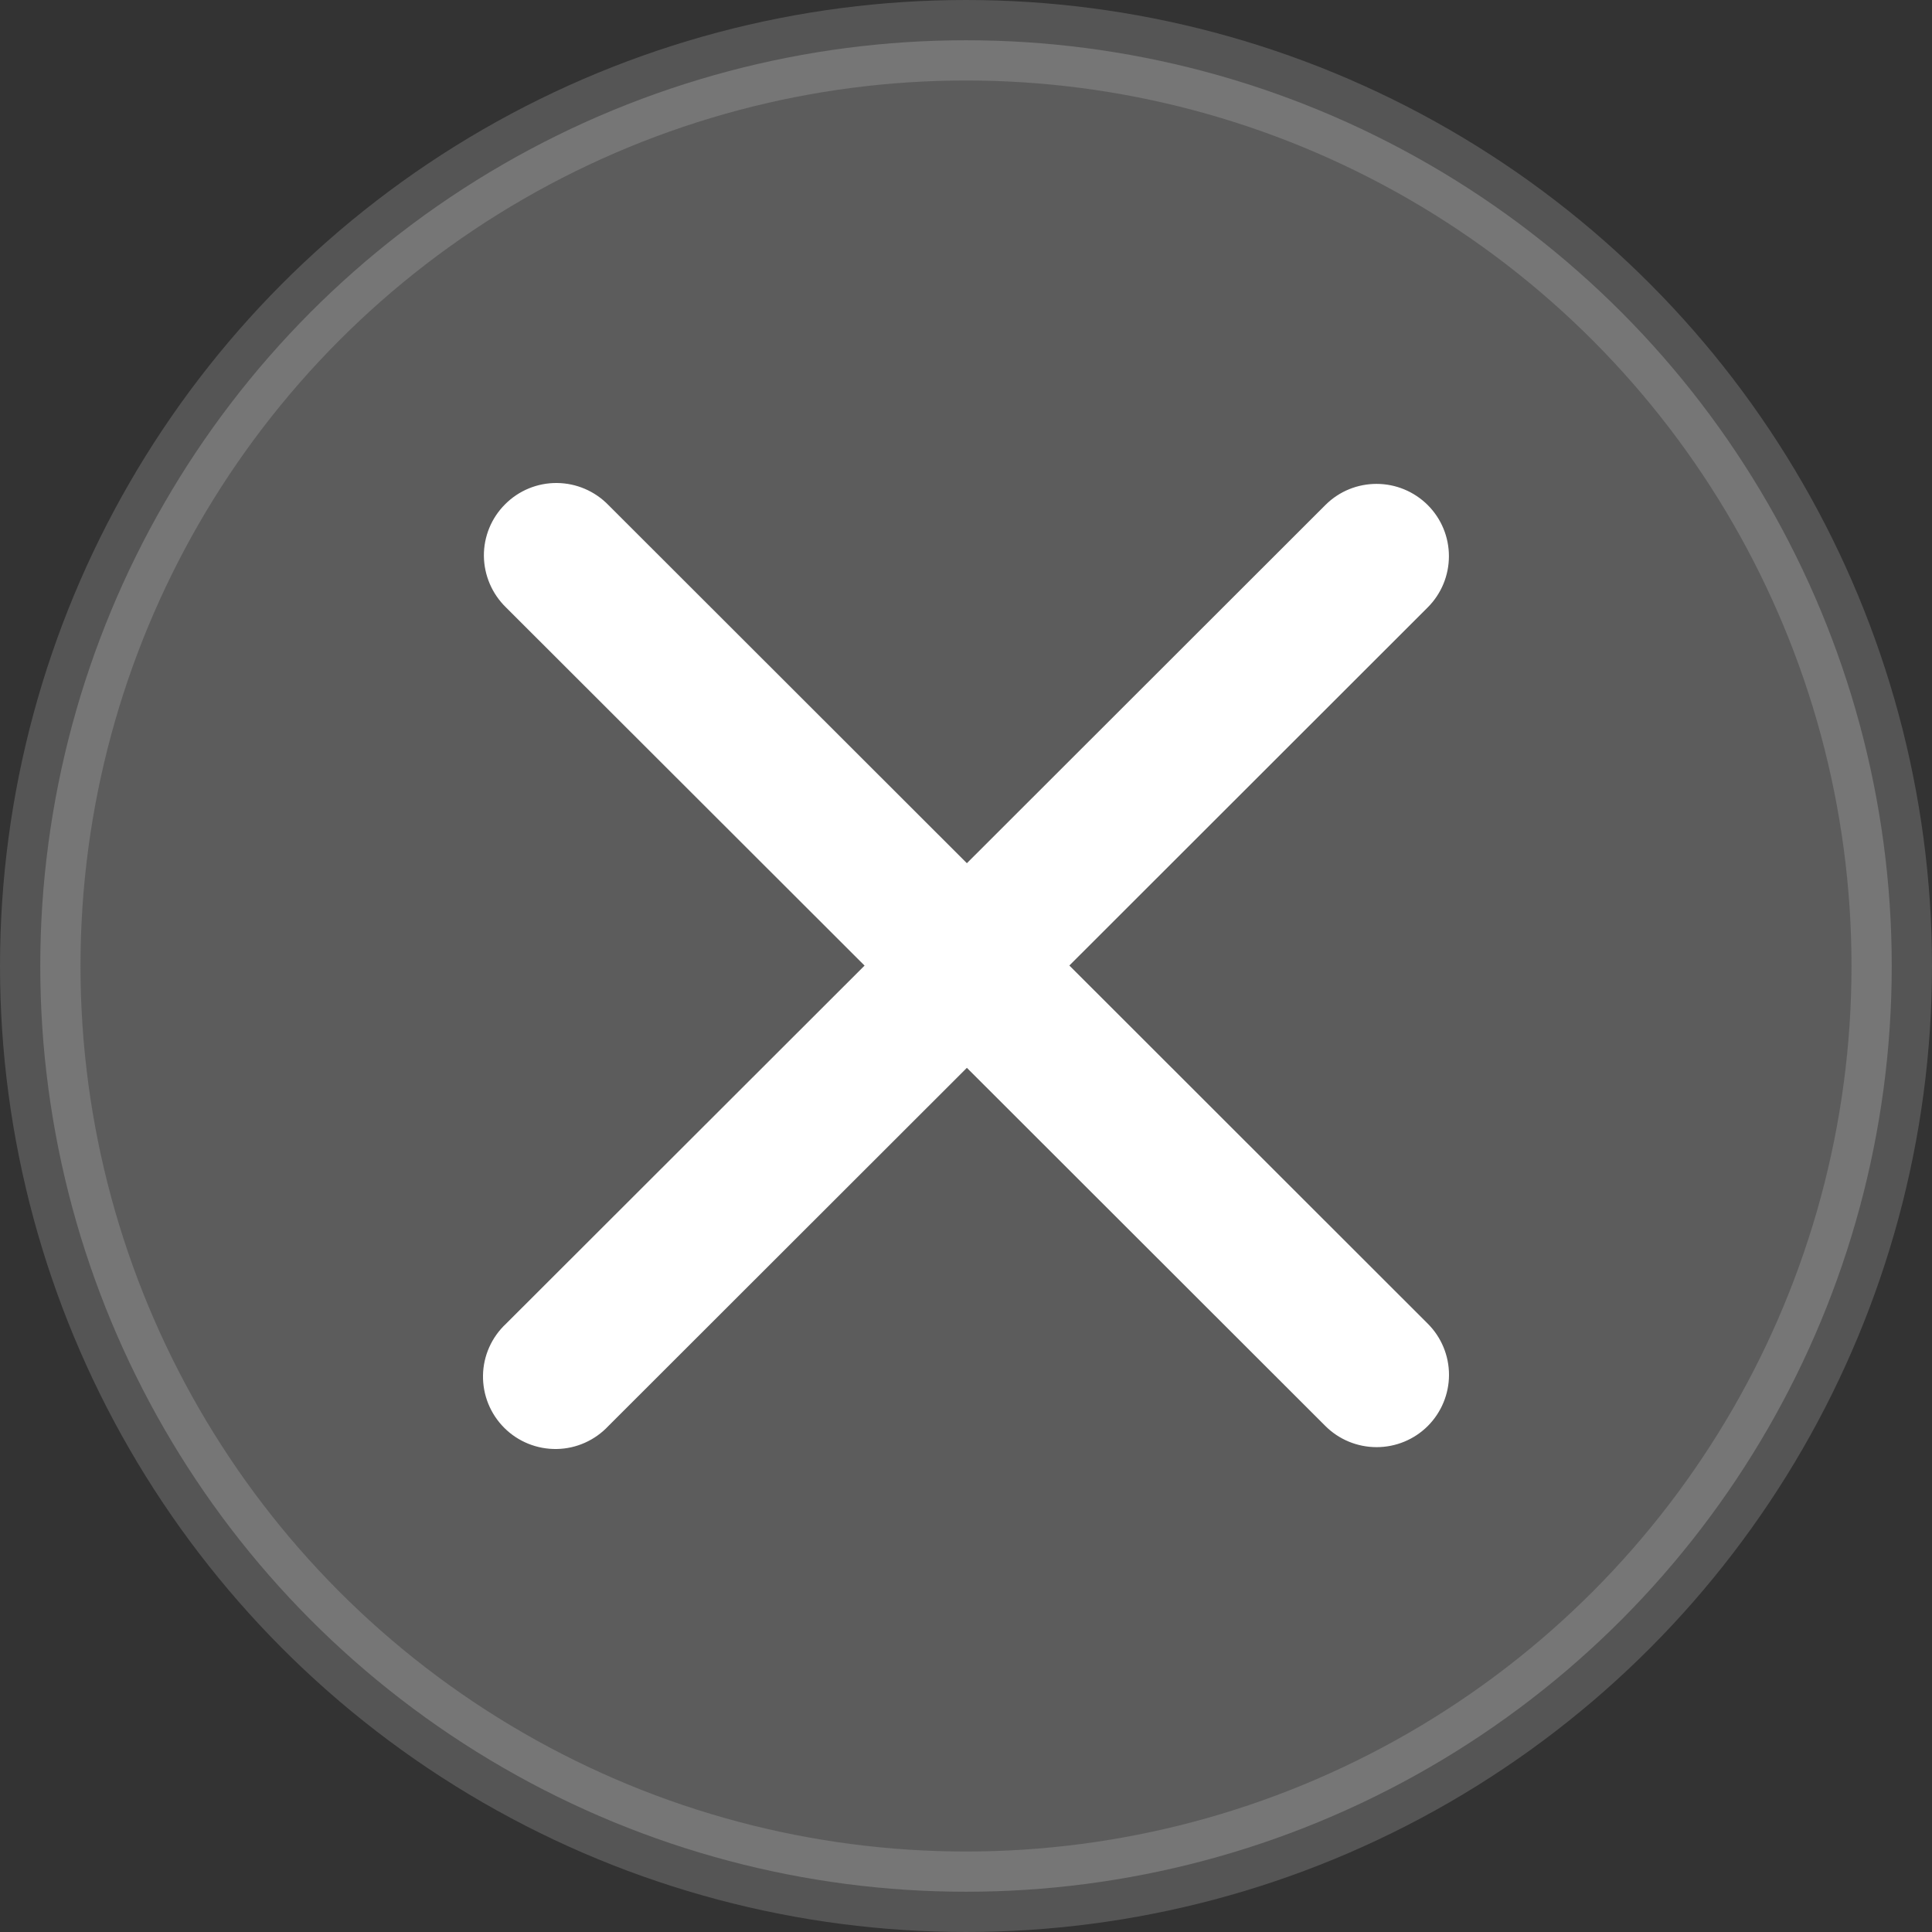 <svg width="24" height="24" viewBox="0 0 24 24" fill="none" xmlns="http://www.w3.org/2000/svg">
<rect x="0" y="0" width="24" height="24" fill="#333333" stroke="none"/>
<circle opacity="0.2" cx="12" cy="12" r="11.5" fill="white" stroke="#DDDDDD"/>
<path d="M17.737 17.714C17.568 17.883 17.339 17.977 17.101 17.977C16.862 17.977 16.633 17.883 16.464 17.714L12.011 13.265L7.558 17.714C7.391 17.892 7.16 17.996 6.916 18C6.671 18.004 6.436 17.909 6.264 17.737C6.091 17.564 5.996 17.329 6 17.085C6.004 16.841 6.108 16.61 6.286 16.444L10.74 11.995L6.286 7.546C6.113 7.378 6.014 7.148 6.011 6.907C6.009 6.666 6.104 6.434 6.275 6.264C6.445 6.093 6.677 5.998 6.918 6C7.16 6.002 7.39 6.101 7.558 6.274L12.011 10.723L16.464 6.274C16.64 6.098 16.87 6.011 17.1 6.011C17.339 6.011 17.567 6.106 17.736 6.274C17.905 6.443 17.999 6.671 17.999 6.909C17.999 7.148 17.905 7.376 17.736 7.545L13.284 11.994L17.737 16.444C17.905 16.612 18 16.84 18 17.079C18 17.317 17.905 17.545 17.737 17.714" fill="white"/>
</svg>
